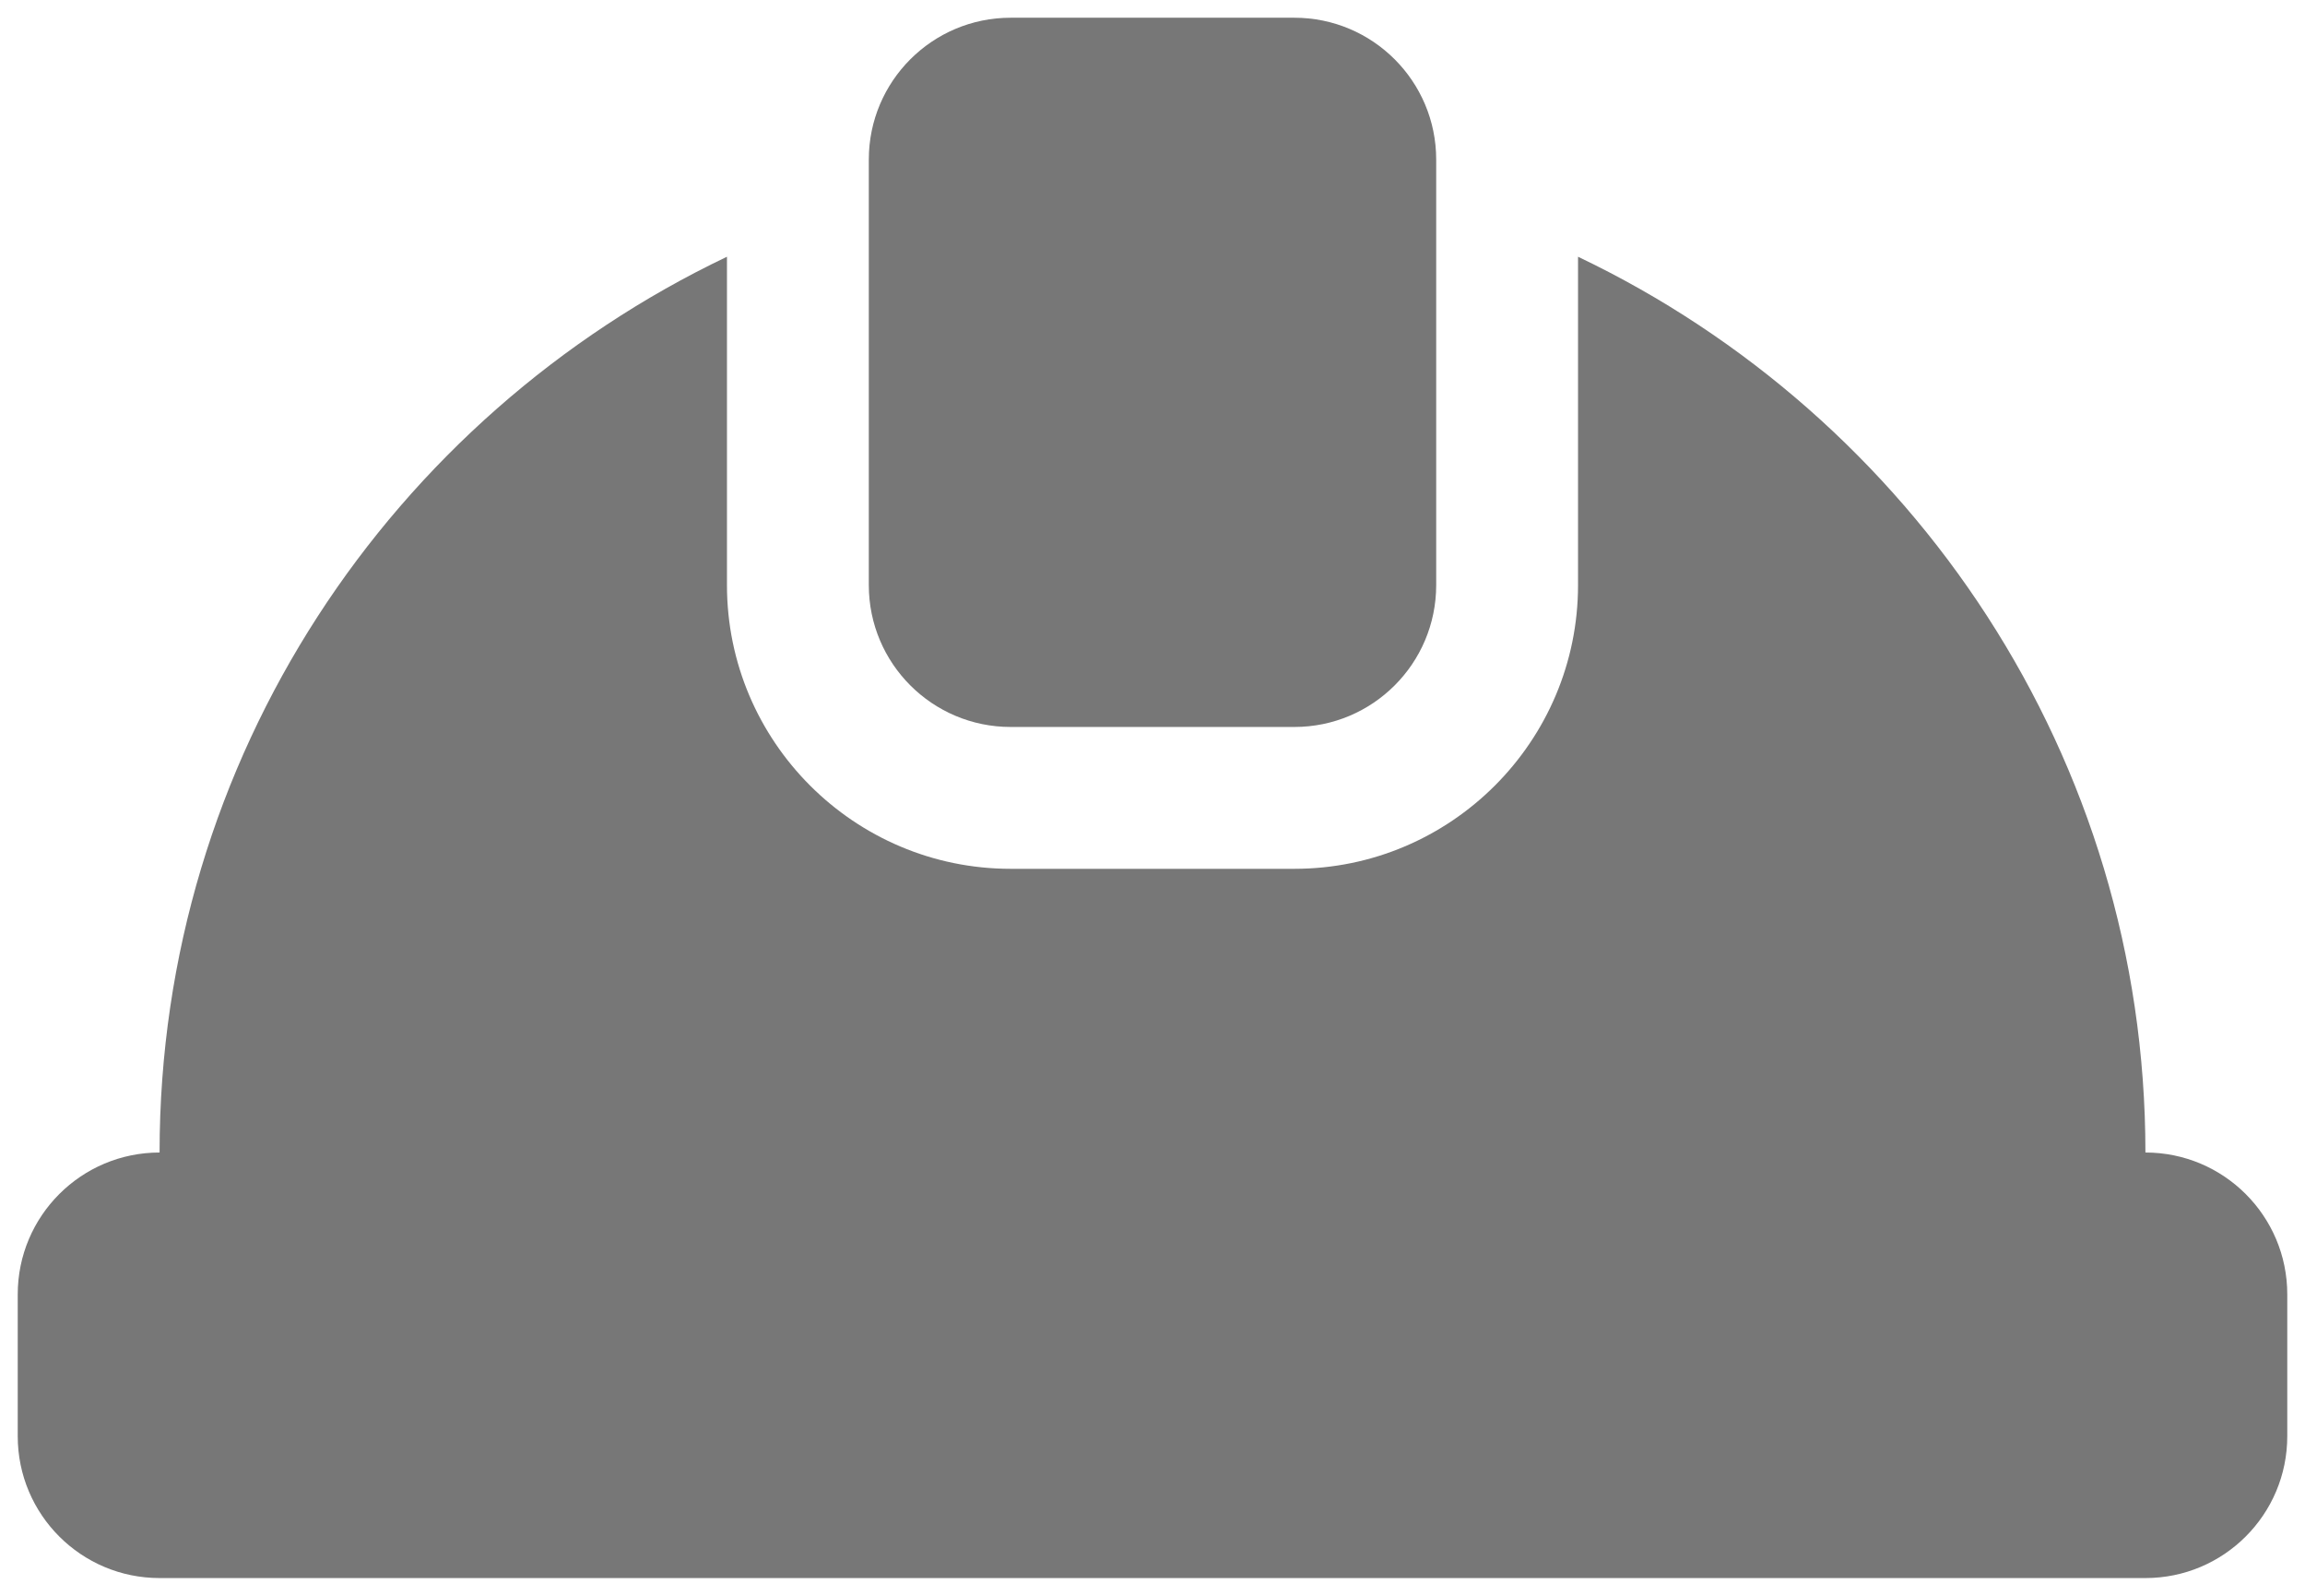<svg width="65" height="45" viewBox="0 0 65 45" fill="none" xmlns="http://www.w3.org/2000/svg">
<path d="M28.5 20.5H36.5C38.709 20.5 40.5 18.709 40.5 16.5V4.5C40.5 2.291 38.709 0.5 36.5 0.5H28.5C26.291 0.5 24.5 2.291 24.5 4.5V16.5C24.5 18.709 26.291 20.5 28.5 20.5Z" fill="#777777"/>
<path d="M60.5 32.5C60.5 21.359 53.943 11.745 44.5 7.24V16.5C44.5 20.911 40.911 24.5 36.5 24.5H28.5C24.089 24.5 20.5 20.911 20.5 16.5V7.24C11.057 11.745 4.5 21.359 4.5 32.5C2.291 32.5 0.5 34.291 0.5 36.5V40.5C0.5 42.709 2.291 44.5 4.5 44.5H60.5C62.709 44.5 64.5 42.709 64.5 40.5V36.5C64.5 34.291 62.709 32.5 60.5 32.5Z" fill="#777777"/>
</svg>
